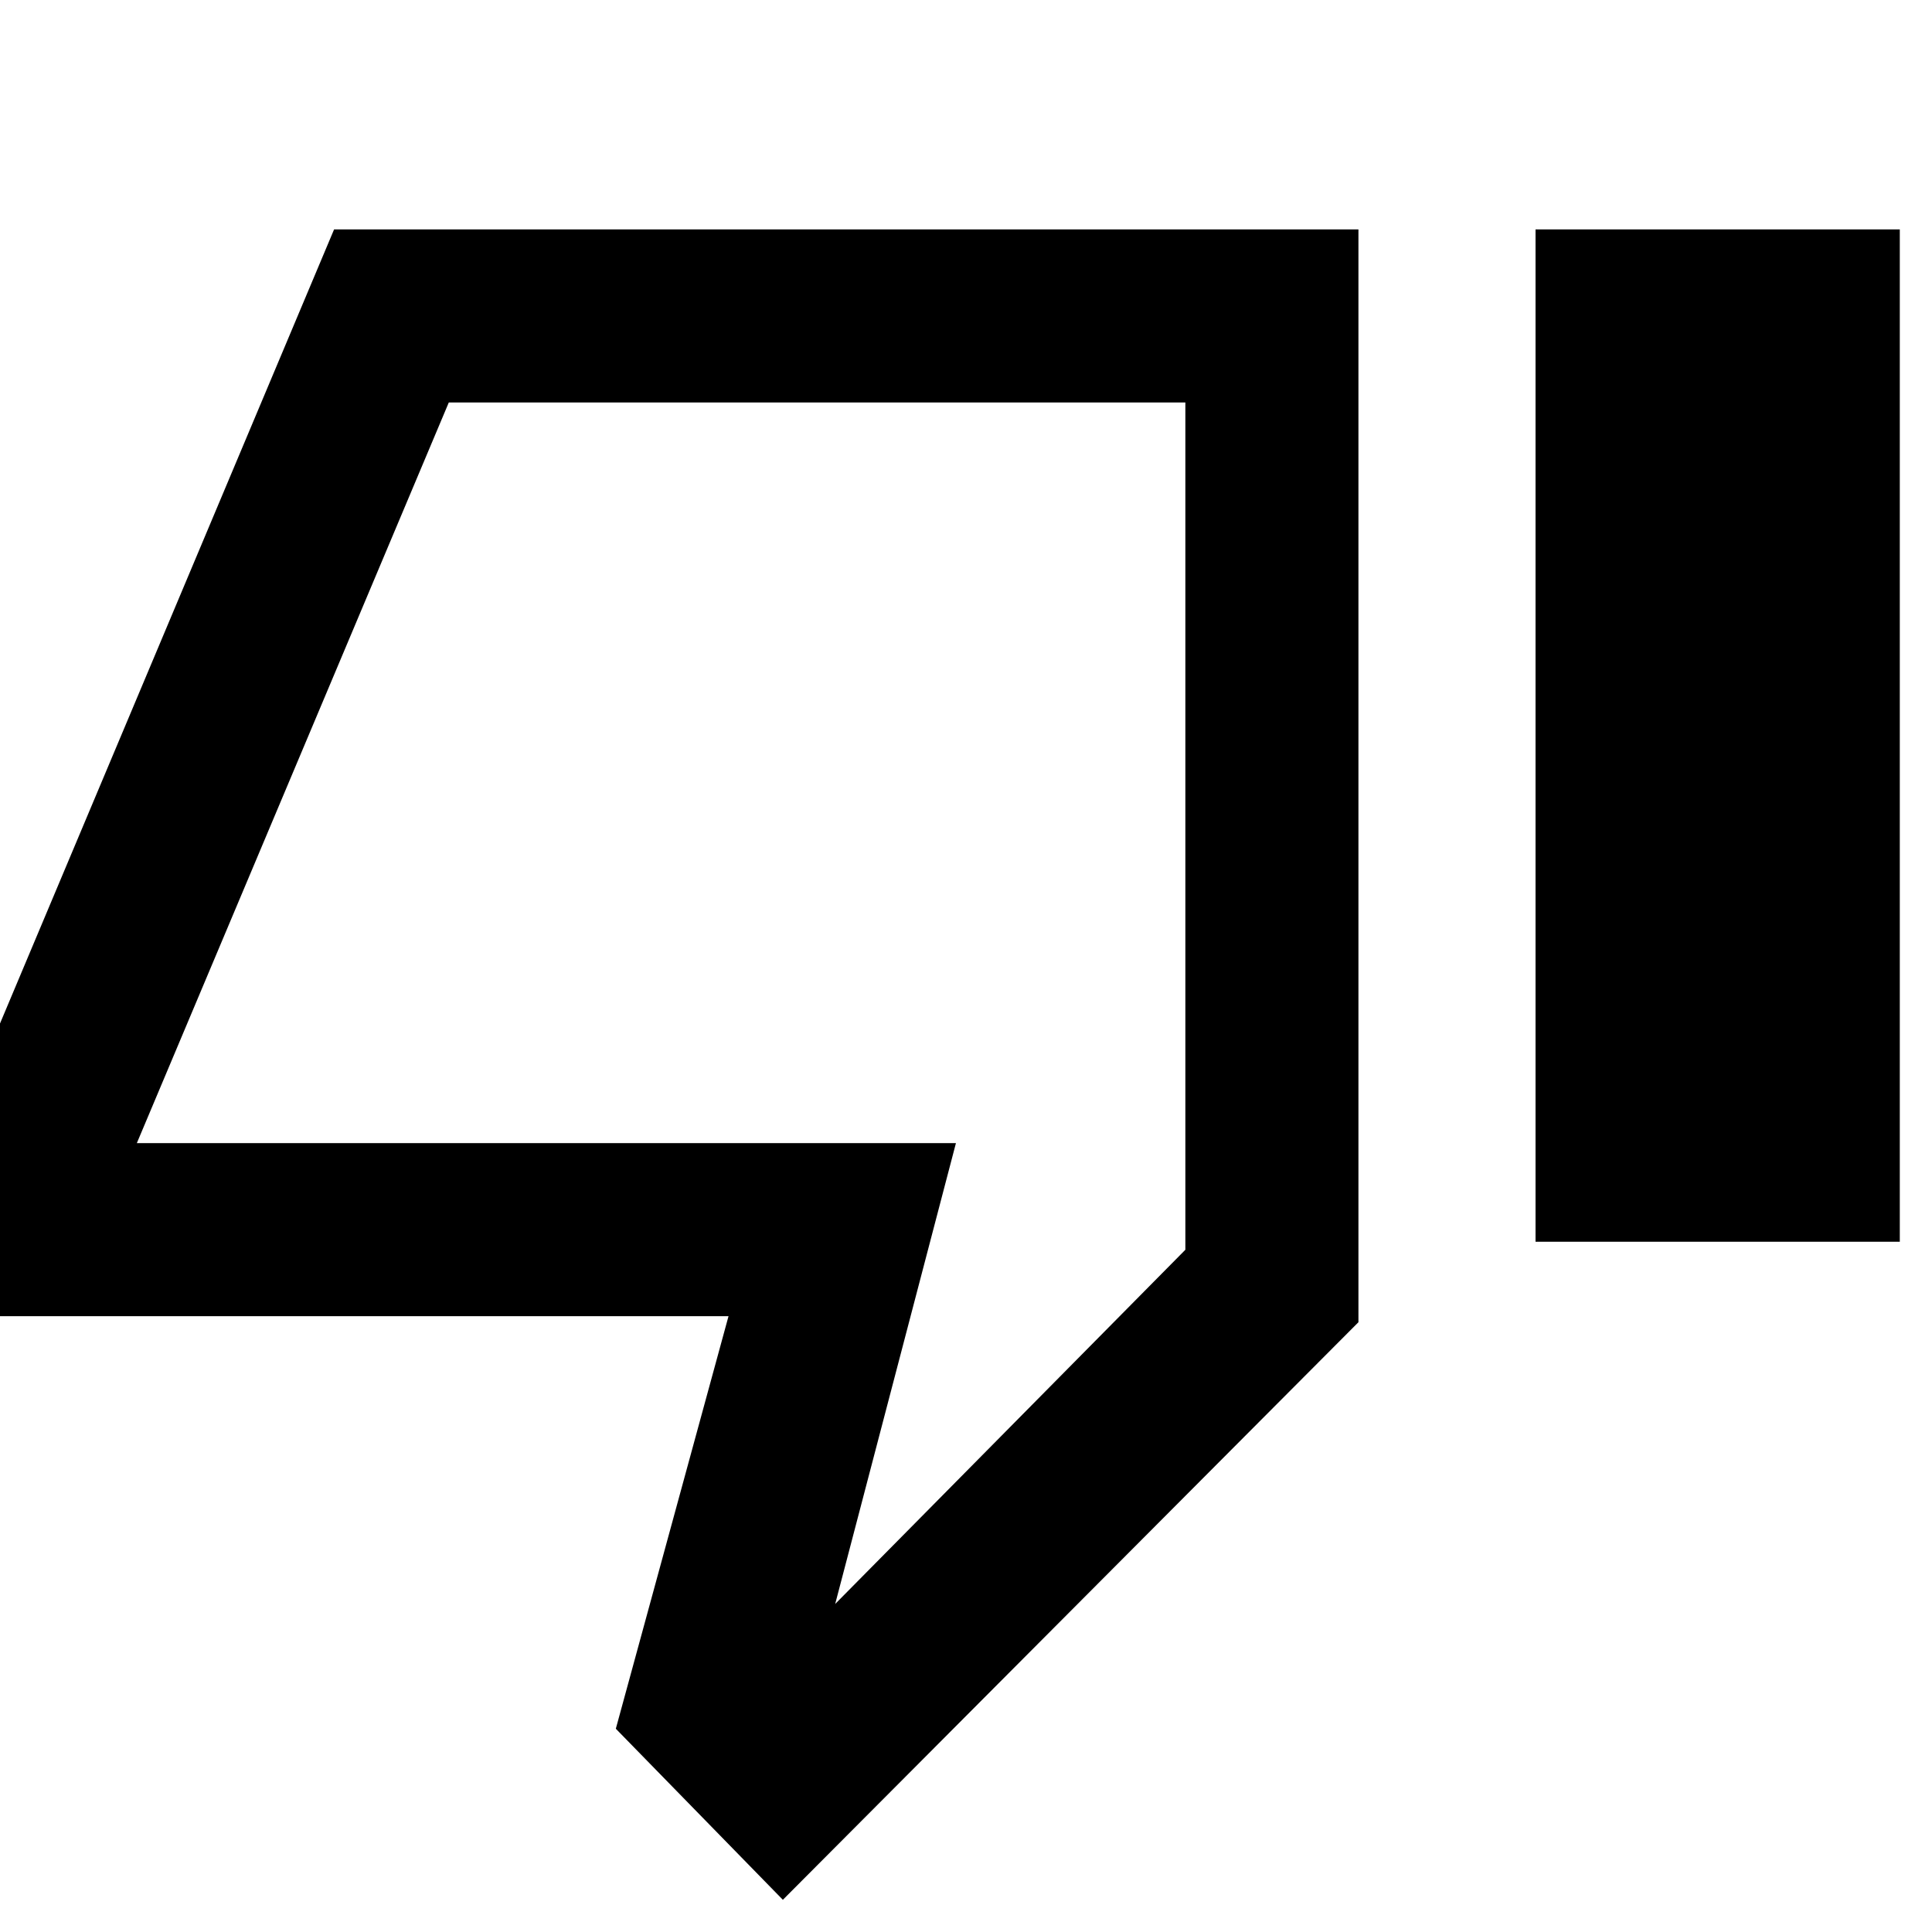 <svg xmlns="http://www.w3.org/2000/svg" height="24" width="24"><path d="M9.725 23.6 7.65 21.475 9.05 16.35H-0.625V14.2L4.15 2.85H16.875V16.425ZM14.725 5H5.575L1.7 14.2H11.875L10.375 19.925L14.725 15.525ZM19.075 15.425H23.6V2.85H19.075ZM14.725 5V15.525V14.2V5Z"/></svg>